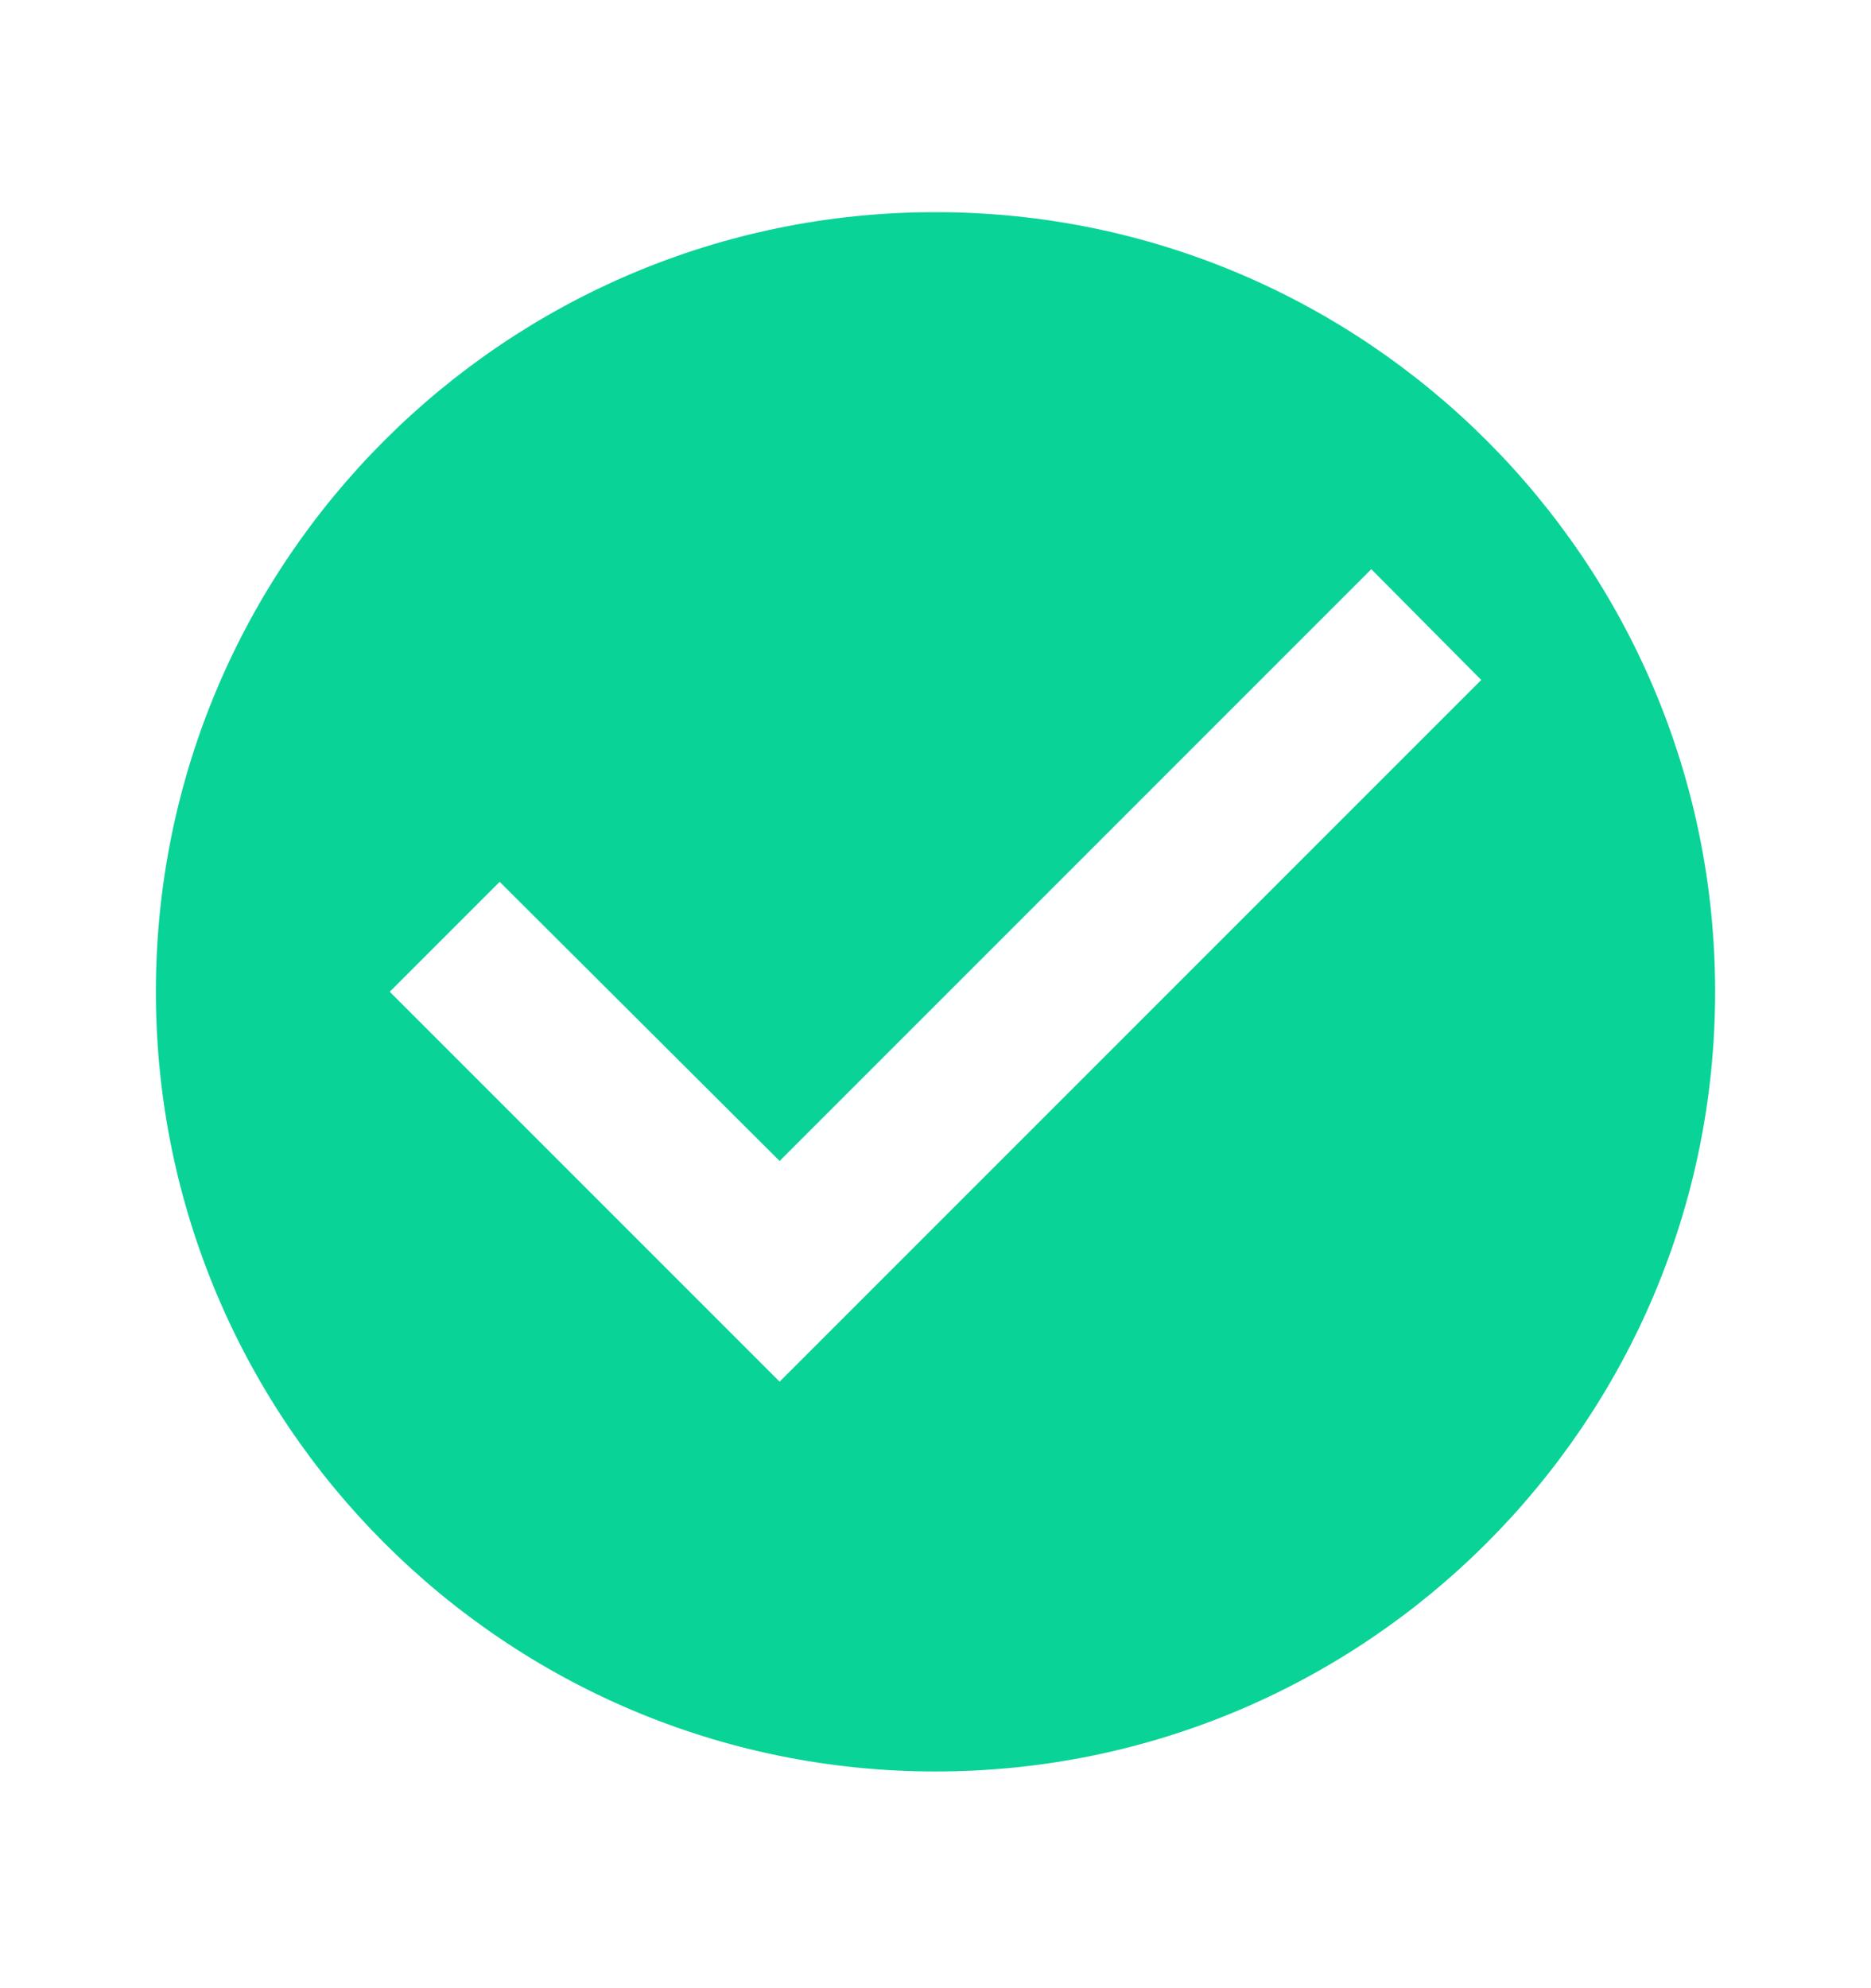 <svg width="16" height="17" viewBox="0 0 16 17" fill="none" xmlns="http://www.w3.org/2000/svg">
<path d="M8 1.814C4.32 1.814 1.333 4.8 1.333 8.48C1.333 12.16 4.32 15.147 8 15.147C11.68 15.147 14.667 12.16 14.667 8.48C14.667 4.8 11.68 1.814 8 1.814ZM6.667 11.814L3.333 8.48L4.273 7.54L6.667 9.927L11.727 4.867L12.667 5.814L6.667 11.814Z" fill="#0AD397"/>
</svg>
